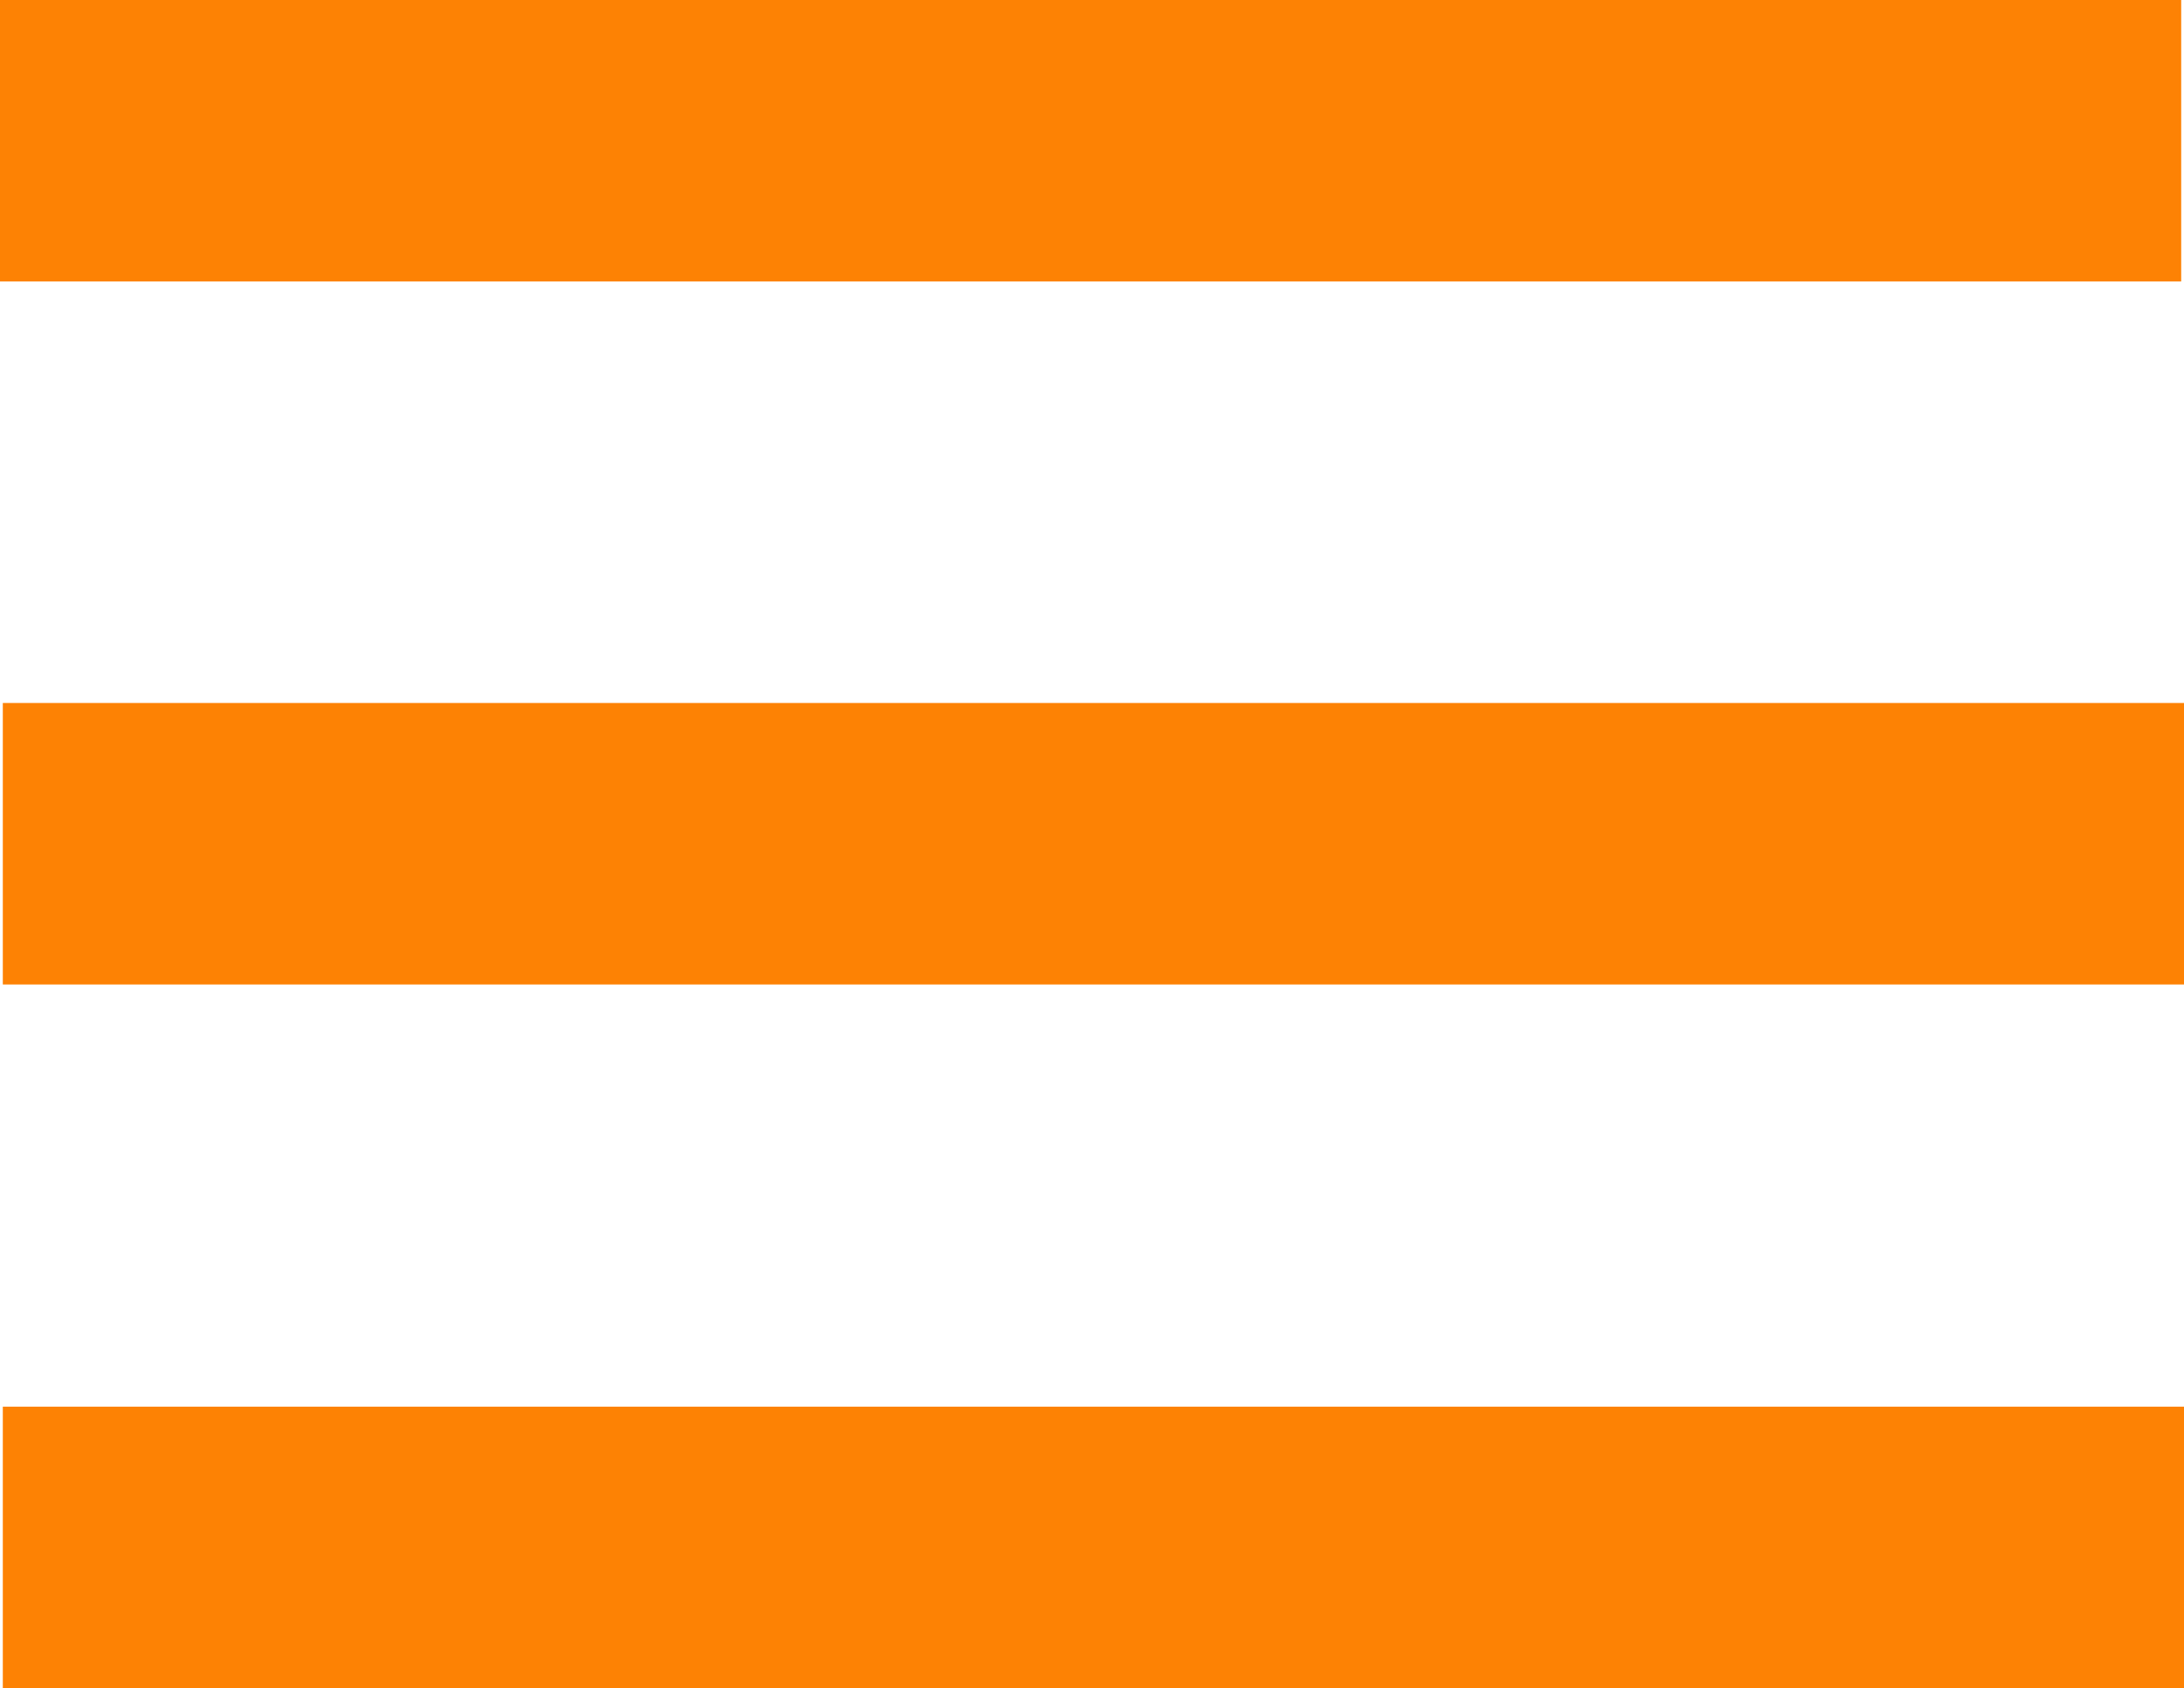 <svg data-name="Слой 1" xmlns="http://www.w3.org/2000/svg" width="31.04" height="23.99" viewBox="0 0 31.04 23.99"><title>Гамбургер</title><path fill="#fd8204" d="M0 0h31v4H0zM.04 9.99h31v4h-31zM.04 19.99h31v4h-31z"/></svg>